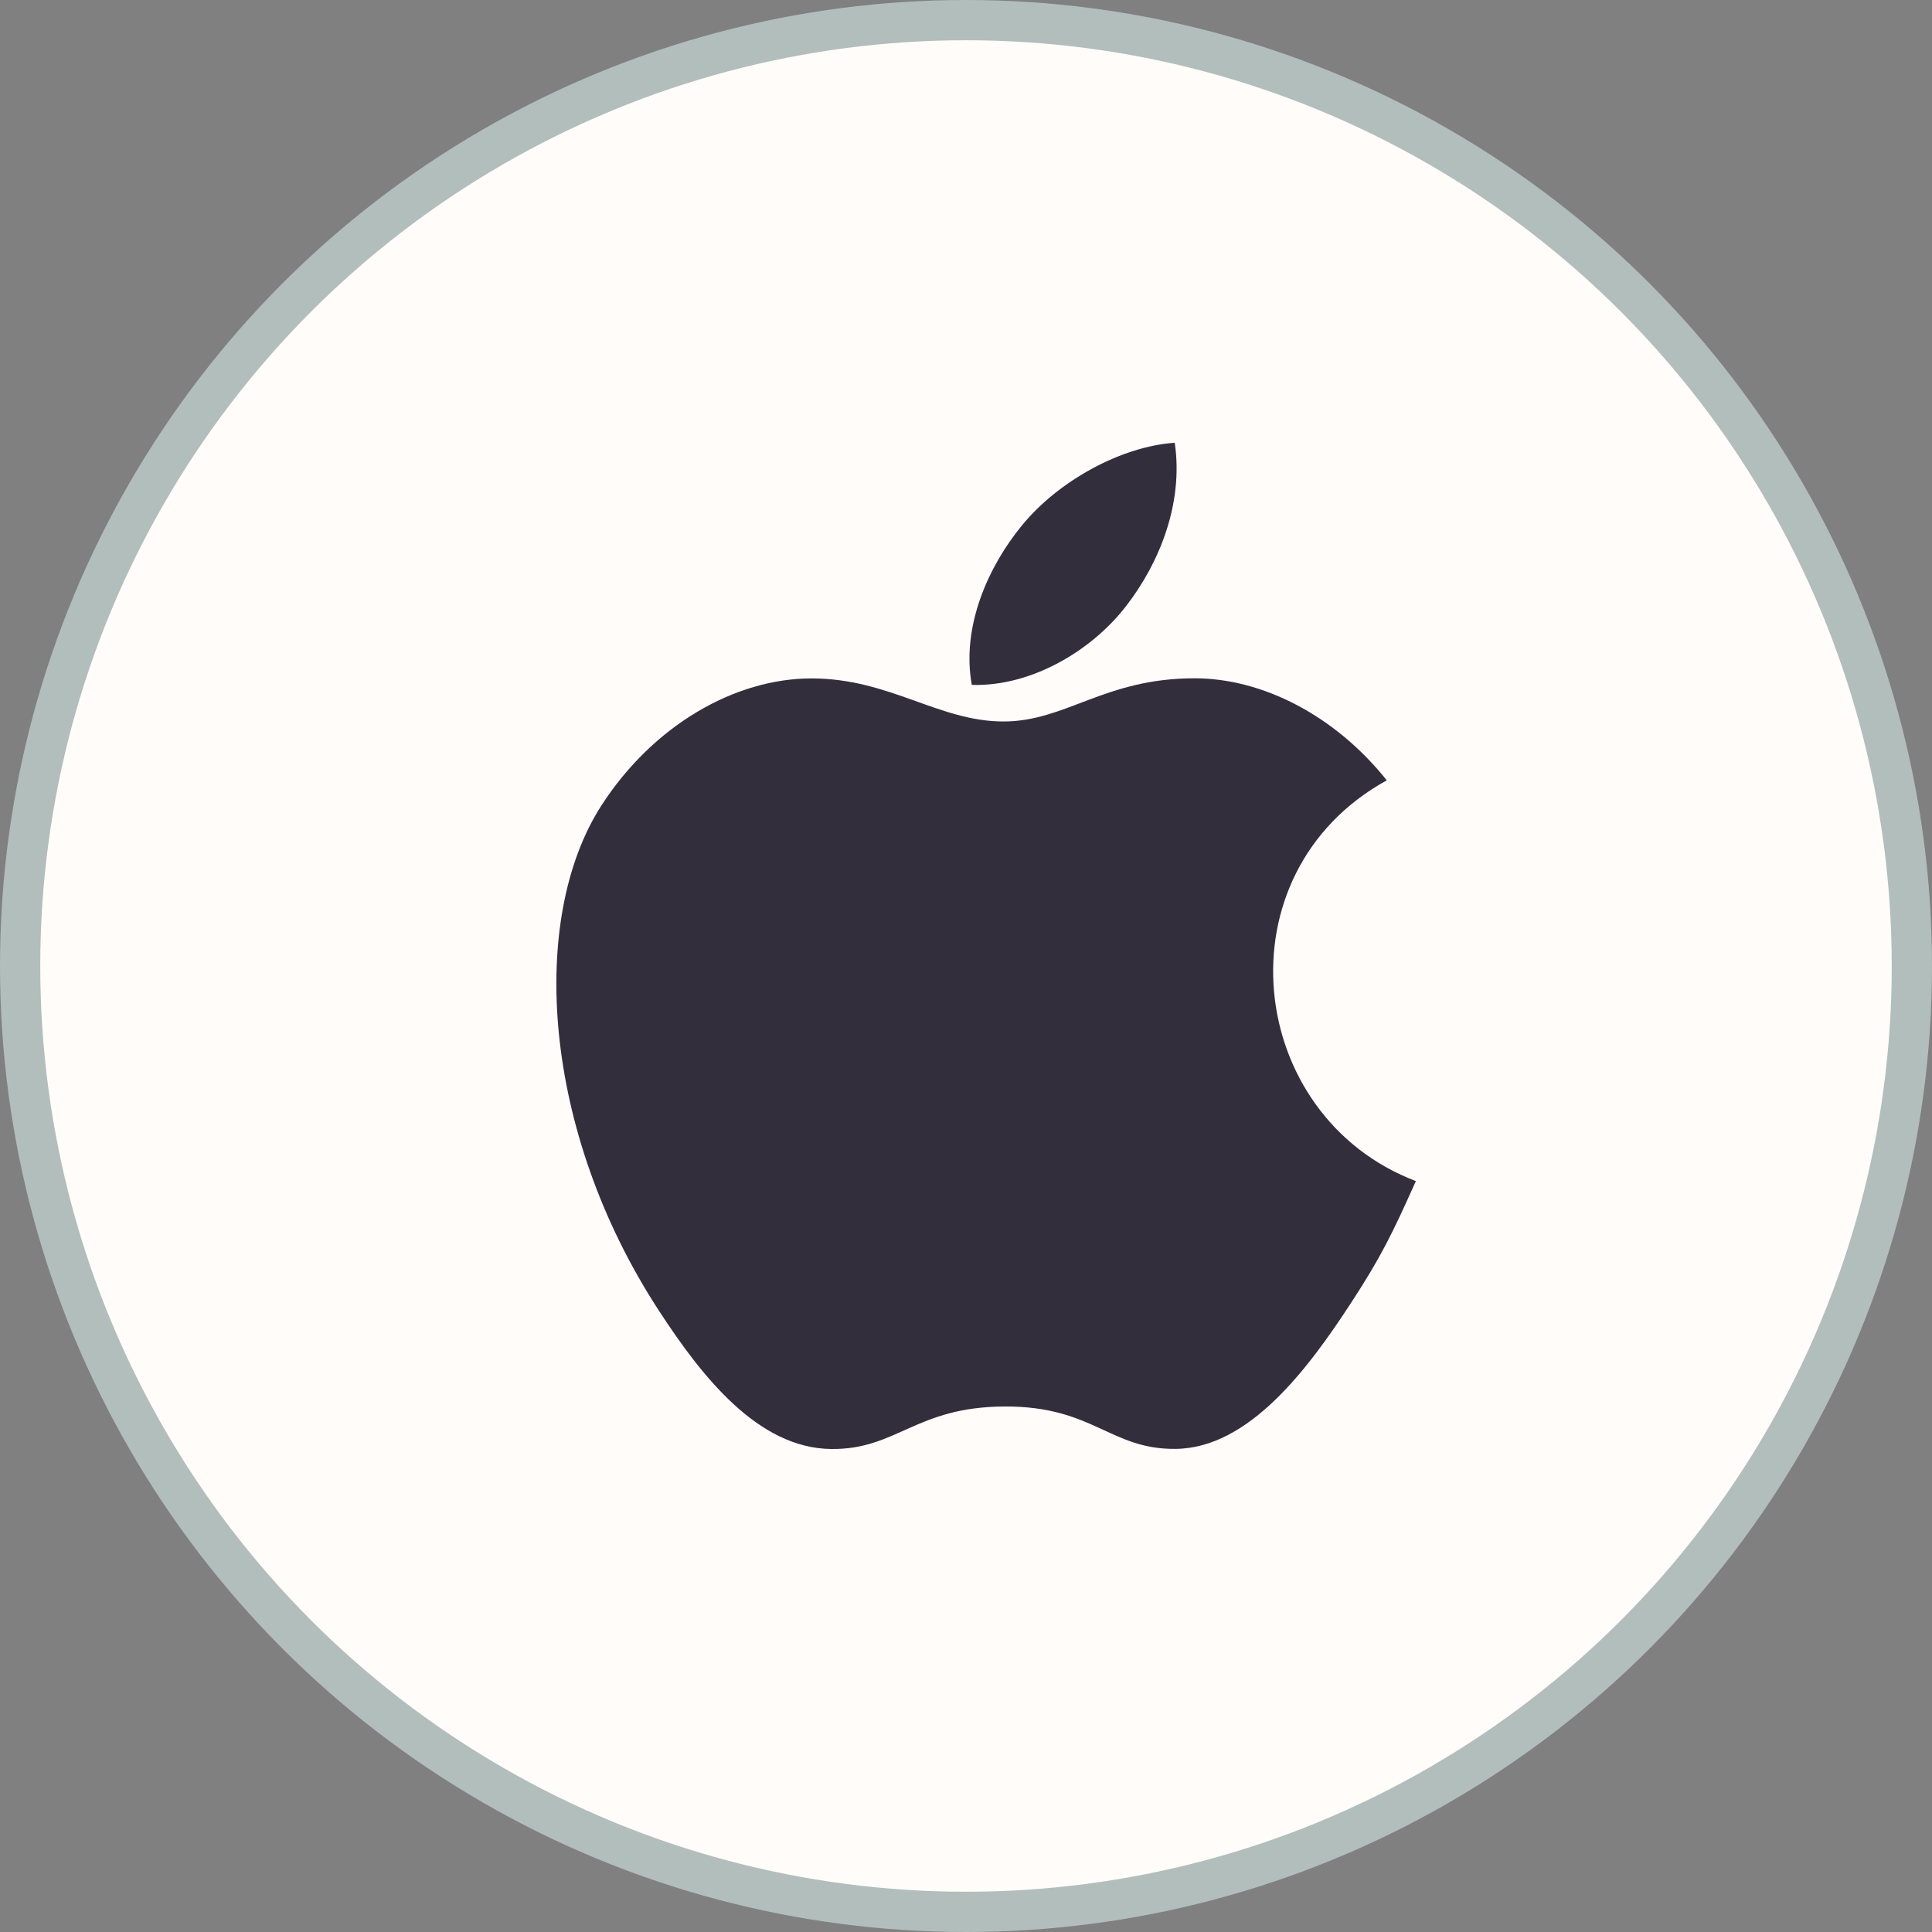 <svg width="48" height="48" viewBox="0 0 48 48" fill="none" xmlns="http://www.w3.org/2000/svg">
<rect x="0" y="0" width="48" height="48" fill="#808080" stroke="none"/>
<circle cx="24" cy="24" r="23.5" fill="#FFFCF9" stroke="#B1BEBC"/>
<g clip-path="url(#clip0_2793_554)">
<path d="M29.186 11C27.854 11.092 26.296 11.945 25.388 13.056C24.56 14.064 23.879 15.561 24.144 17.016C25.601 17.061 27.105 16.188 27.977 15.058C28.793 14.006 29.41 12.519 29.186 11Z" fill="#332E3C"/>
<path d="M34.454 19.387C33.174 17.783 31.375 16.852 29.677 16.852C27.435 16.852 26.486 17.925 24.929 17.925C23.322 17.925 22.102 16.855 20.163 16.855C18.258 16.855 16.23 18.019 14.944 20.009C13.136 22.812 13.446 28.083 16.376 32.572C17.424 34.178 18.824 35.984 20.655 36C22.285 36.016 22.744 34.955 24.952 34.944C27.16 34.931 27.579 36.014 29.205 35.997C31.038 35.983 32.515 33.981 33.563 32.375C34.315 31.223 34.594 30.644 35.177 29.344C30.938 27.73 30.258 21.701 34.454 19.387Z" fill="#332E3C"/>
</g>
<defs>
<clipPath id="clip0_2793_554">
<rect width="25" height="25" fill="white" transform="translate(12 11)"/>
</clipPath>
</defs>
</svg>

